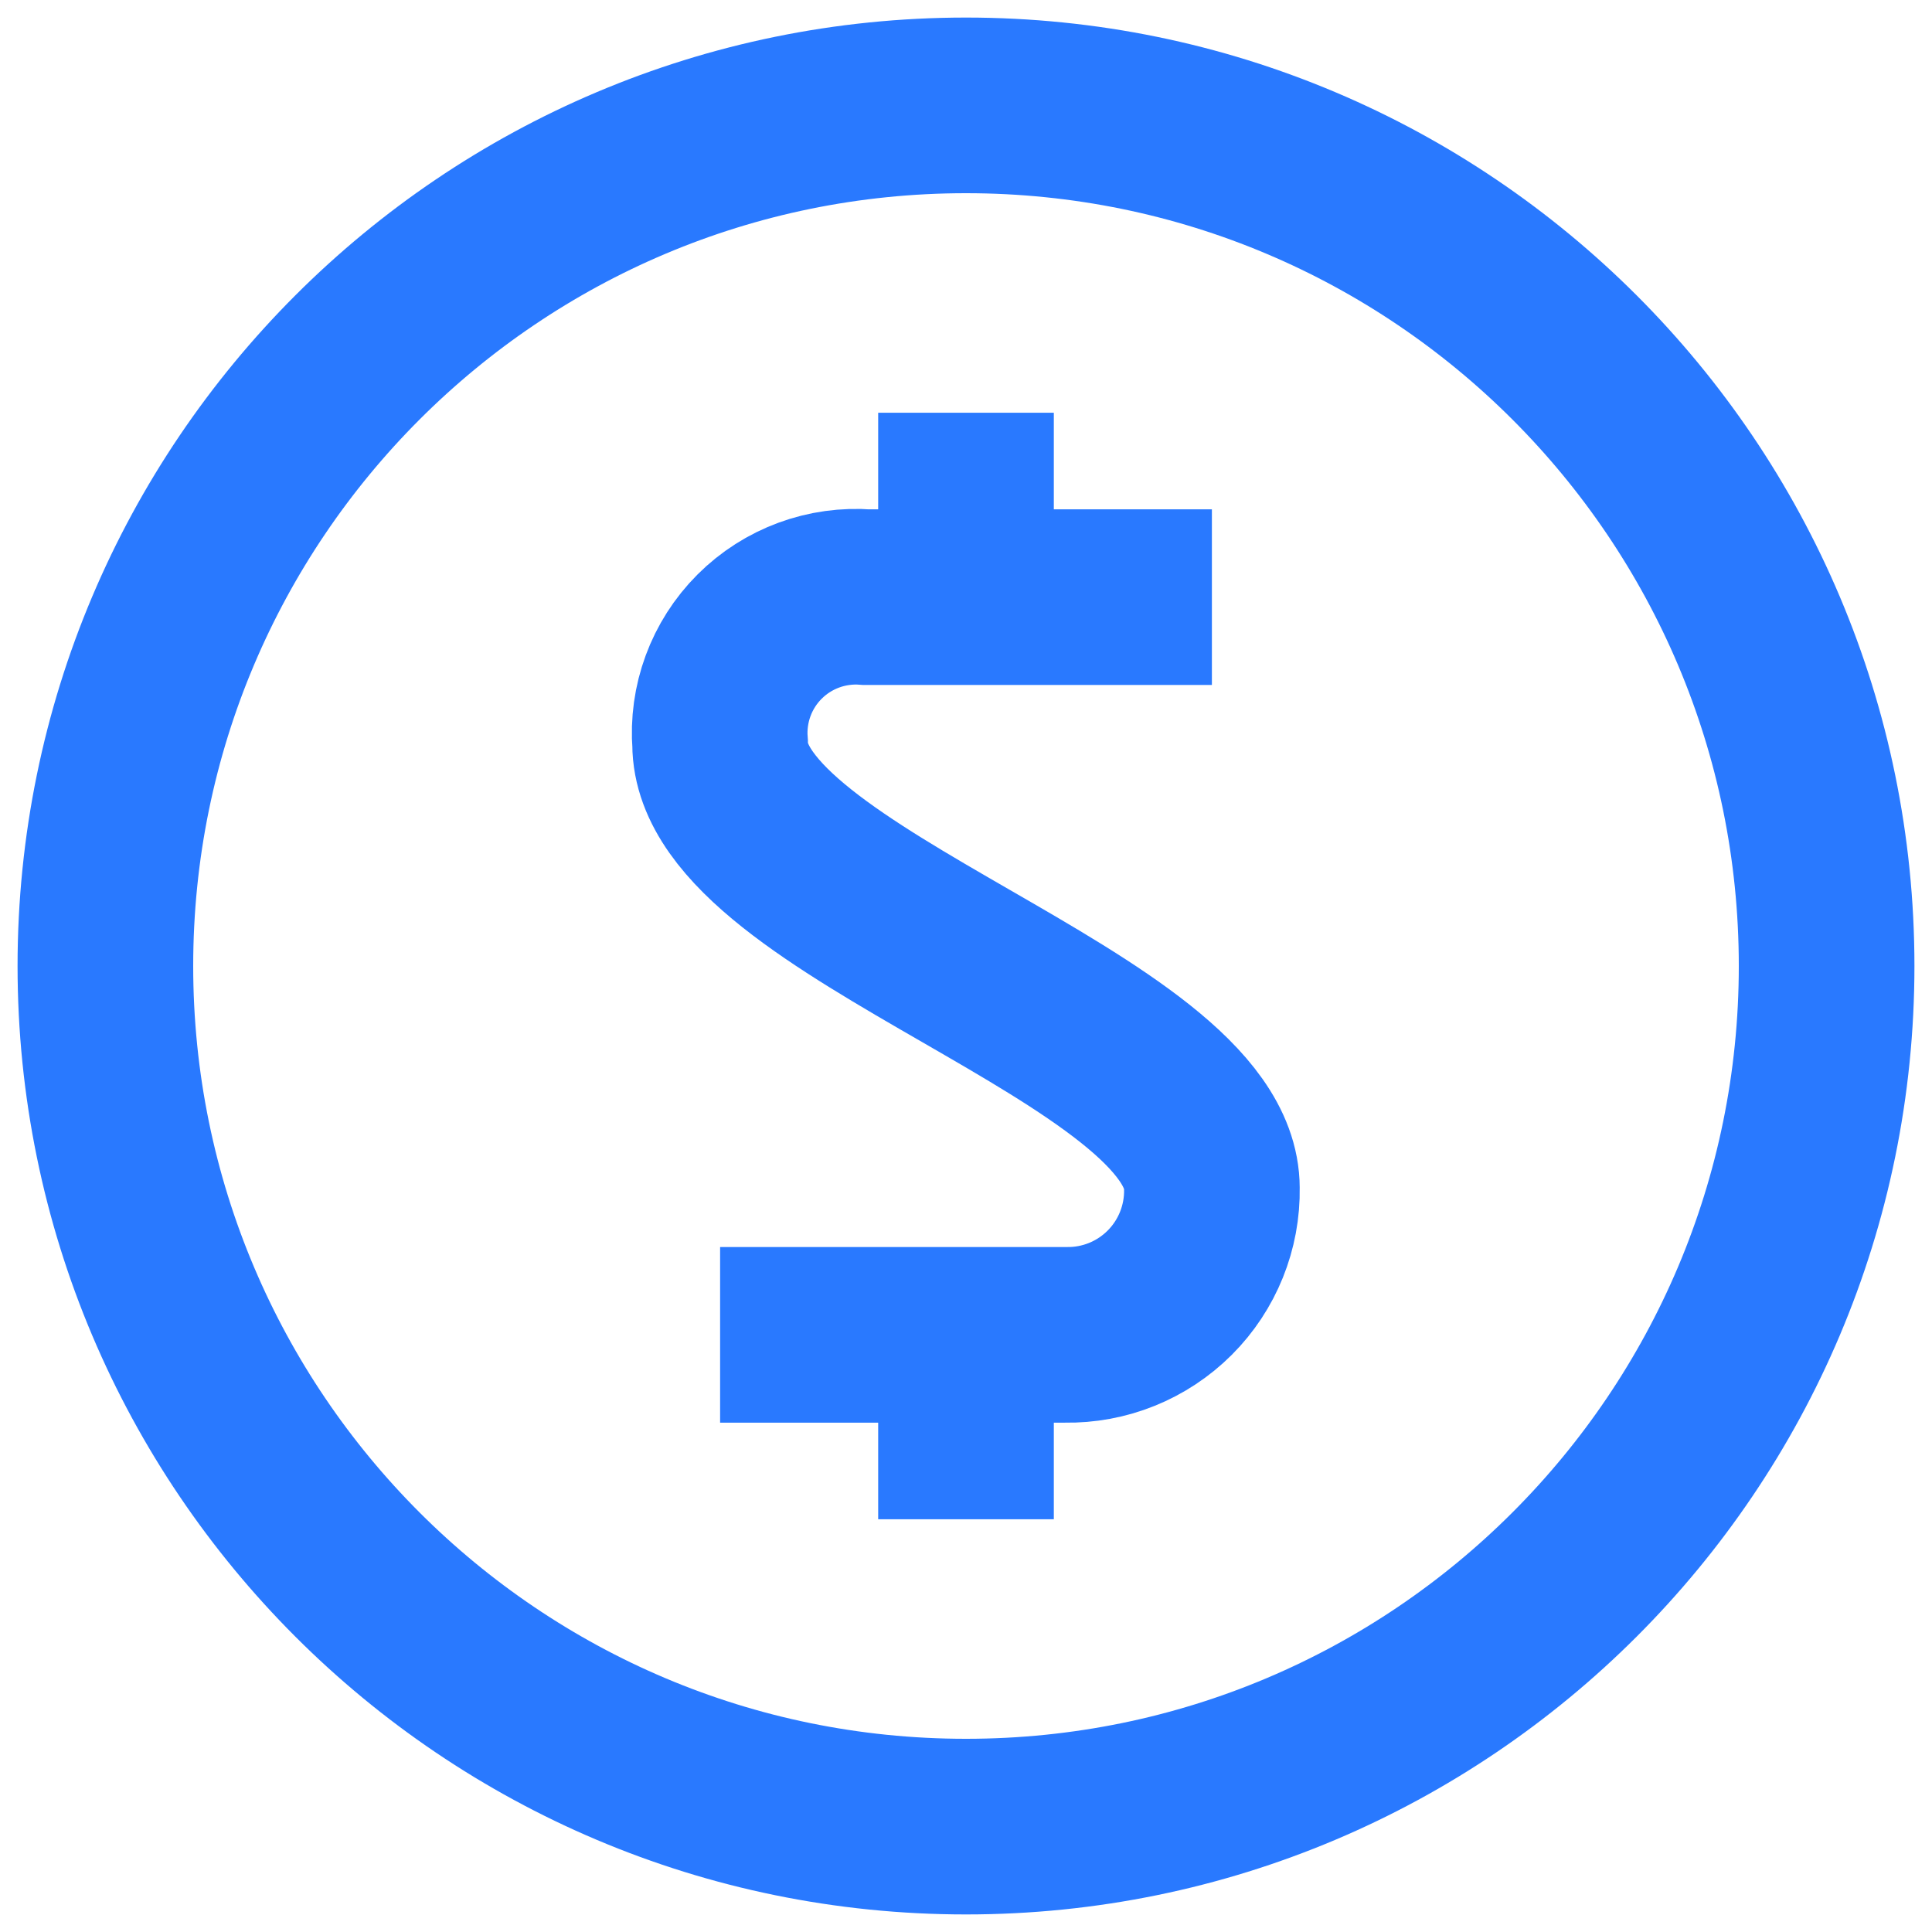 <svg width="55" height="55" viewBox="0 0 55 55" fill="none" xmlns="http://www.w3.org/2000/svg">
<path fill-rule="evenodd" clip-rule="evenodd" d="M27.5 52C41.031 52 52 41.031 52 27.5C52 13.969 41.031 3 27.5 3C13.969 3 3 13.969 3 27.5C3 41.031 13.969 52 27.5 52Z" stroke="#2979FF" stroke-width="5"/>
<path d="M34.5 17H24.674C23.542 16.91 22.427 17.32 21.623 18.124C20.82 18.927 20.41 20.042 20.5 21.174C20.5 25.75 34.5 29.25 34.5 33.826C34.52 34.939 34.087 36.013 33.3 36.8C32.513 37.587 31.439 38.021 30.326 38H20.5" stroke="#2979FF" stroke-width="5"/>
<path d="M27.5 17V11.75" stroke="#2979FF" stroke-width="5"/>
<path d="M27.5 43.25V38" stroke="#2979FF" stroke-width="5"/>
</svg>
